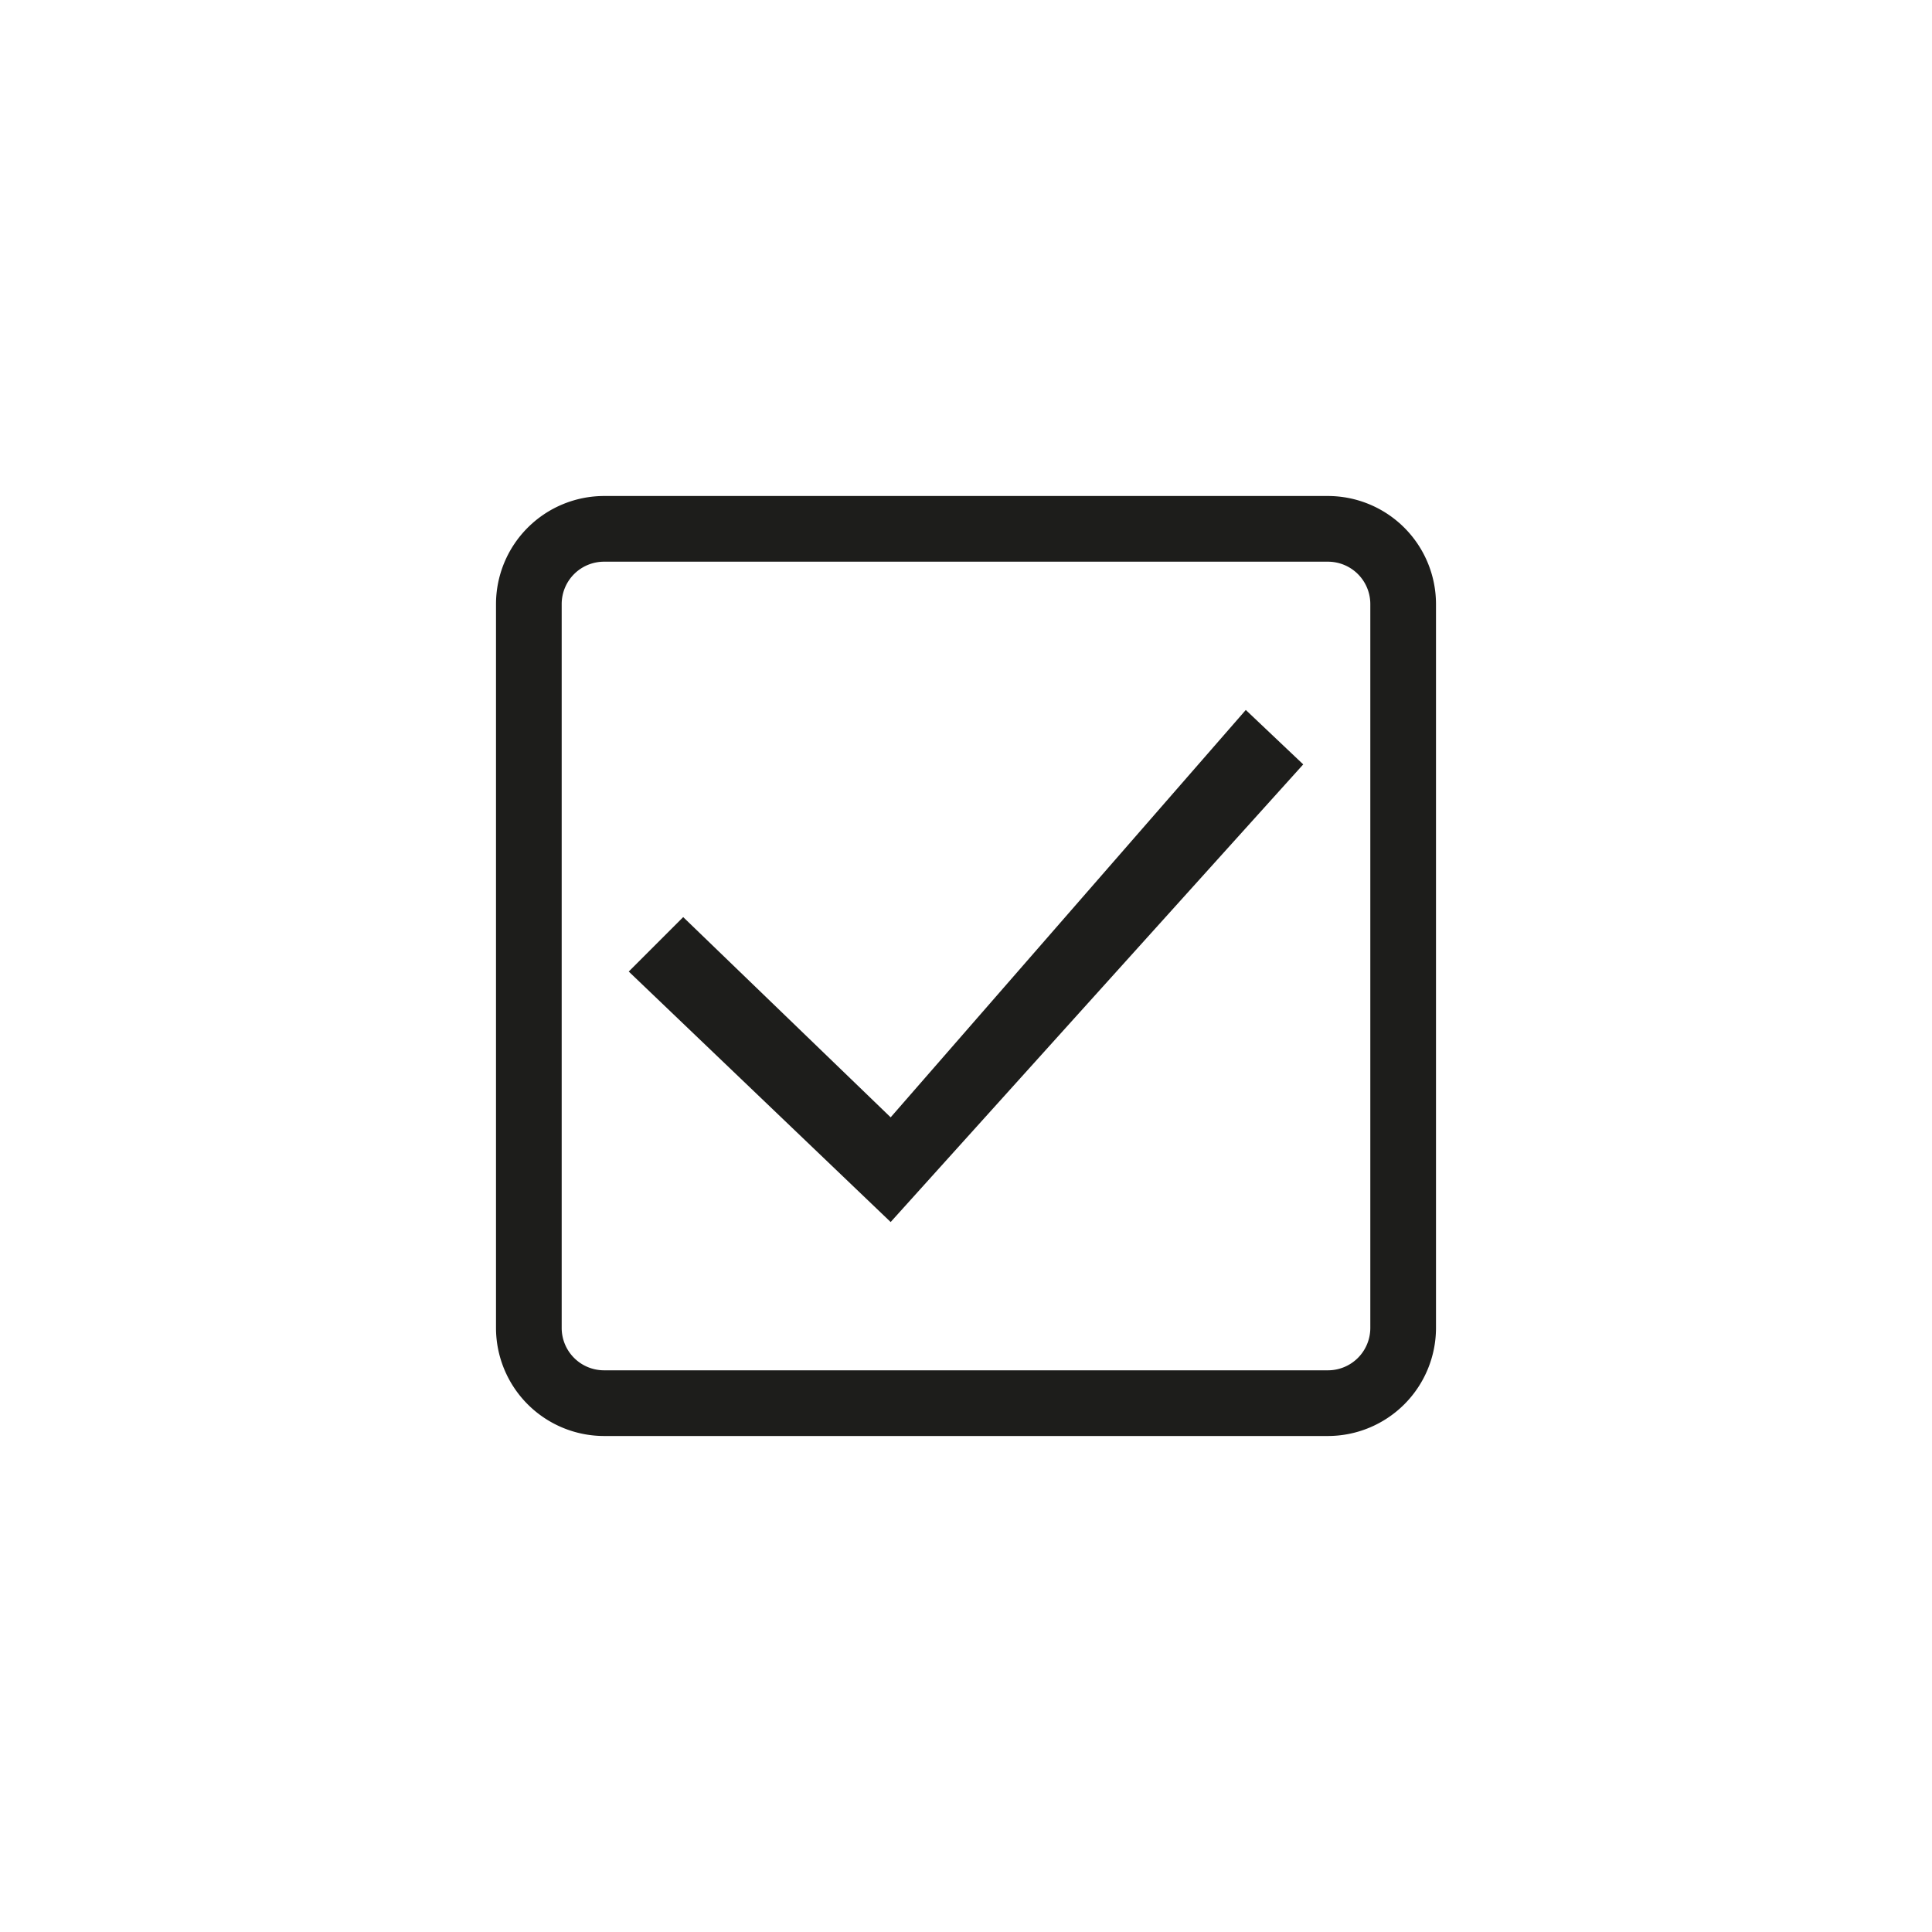 <svg id="Layer_1" data-name="Layer 1" xmlns="http://www.w3.org/2000/svg" viewBox="0 0 1000 1000"><defs><style>.cls-1{fill:#1d1d1b;}</style></defs><path class="cls-1" d="M687.37,743.27H312.62a56,56,0,0,1-55.89-55.89V312.62a56,56,0,0,1,55.89-55.89H687.37a56,56,0,0,1,55.9,55.89V687.38A56,56,0,0,1,687.37,743.27ZM312.62,290.73a21.92,21.92,0,0,0-21.89,21.89V687.38a21.92,21.92,0,0,0,21.89,21.89H687.37a21.92,21.92,0,0,0,21.9-21.89V312.62a21.92,21.92,0,0,0-21.9-21.89Z"/><polygon class="cls-1" points="644.82 367.48 461 578.33 353.62 474.69 325.44 502.87 461 632.52 674.55 395.65 644.82 367.48"/></svg>